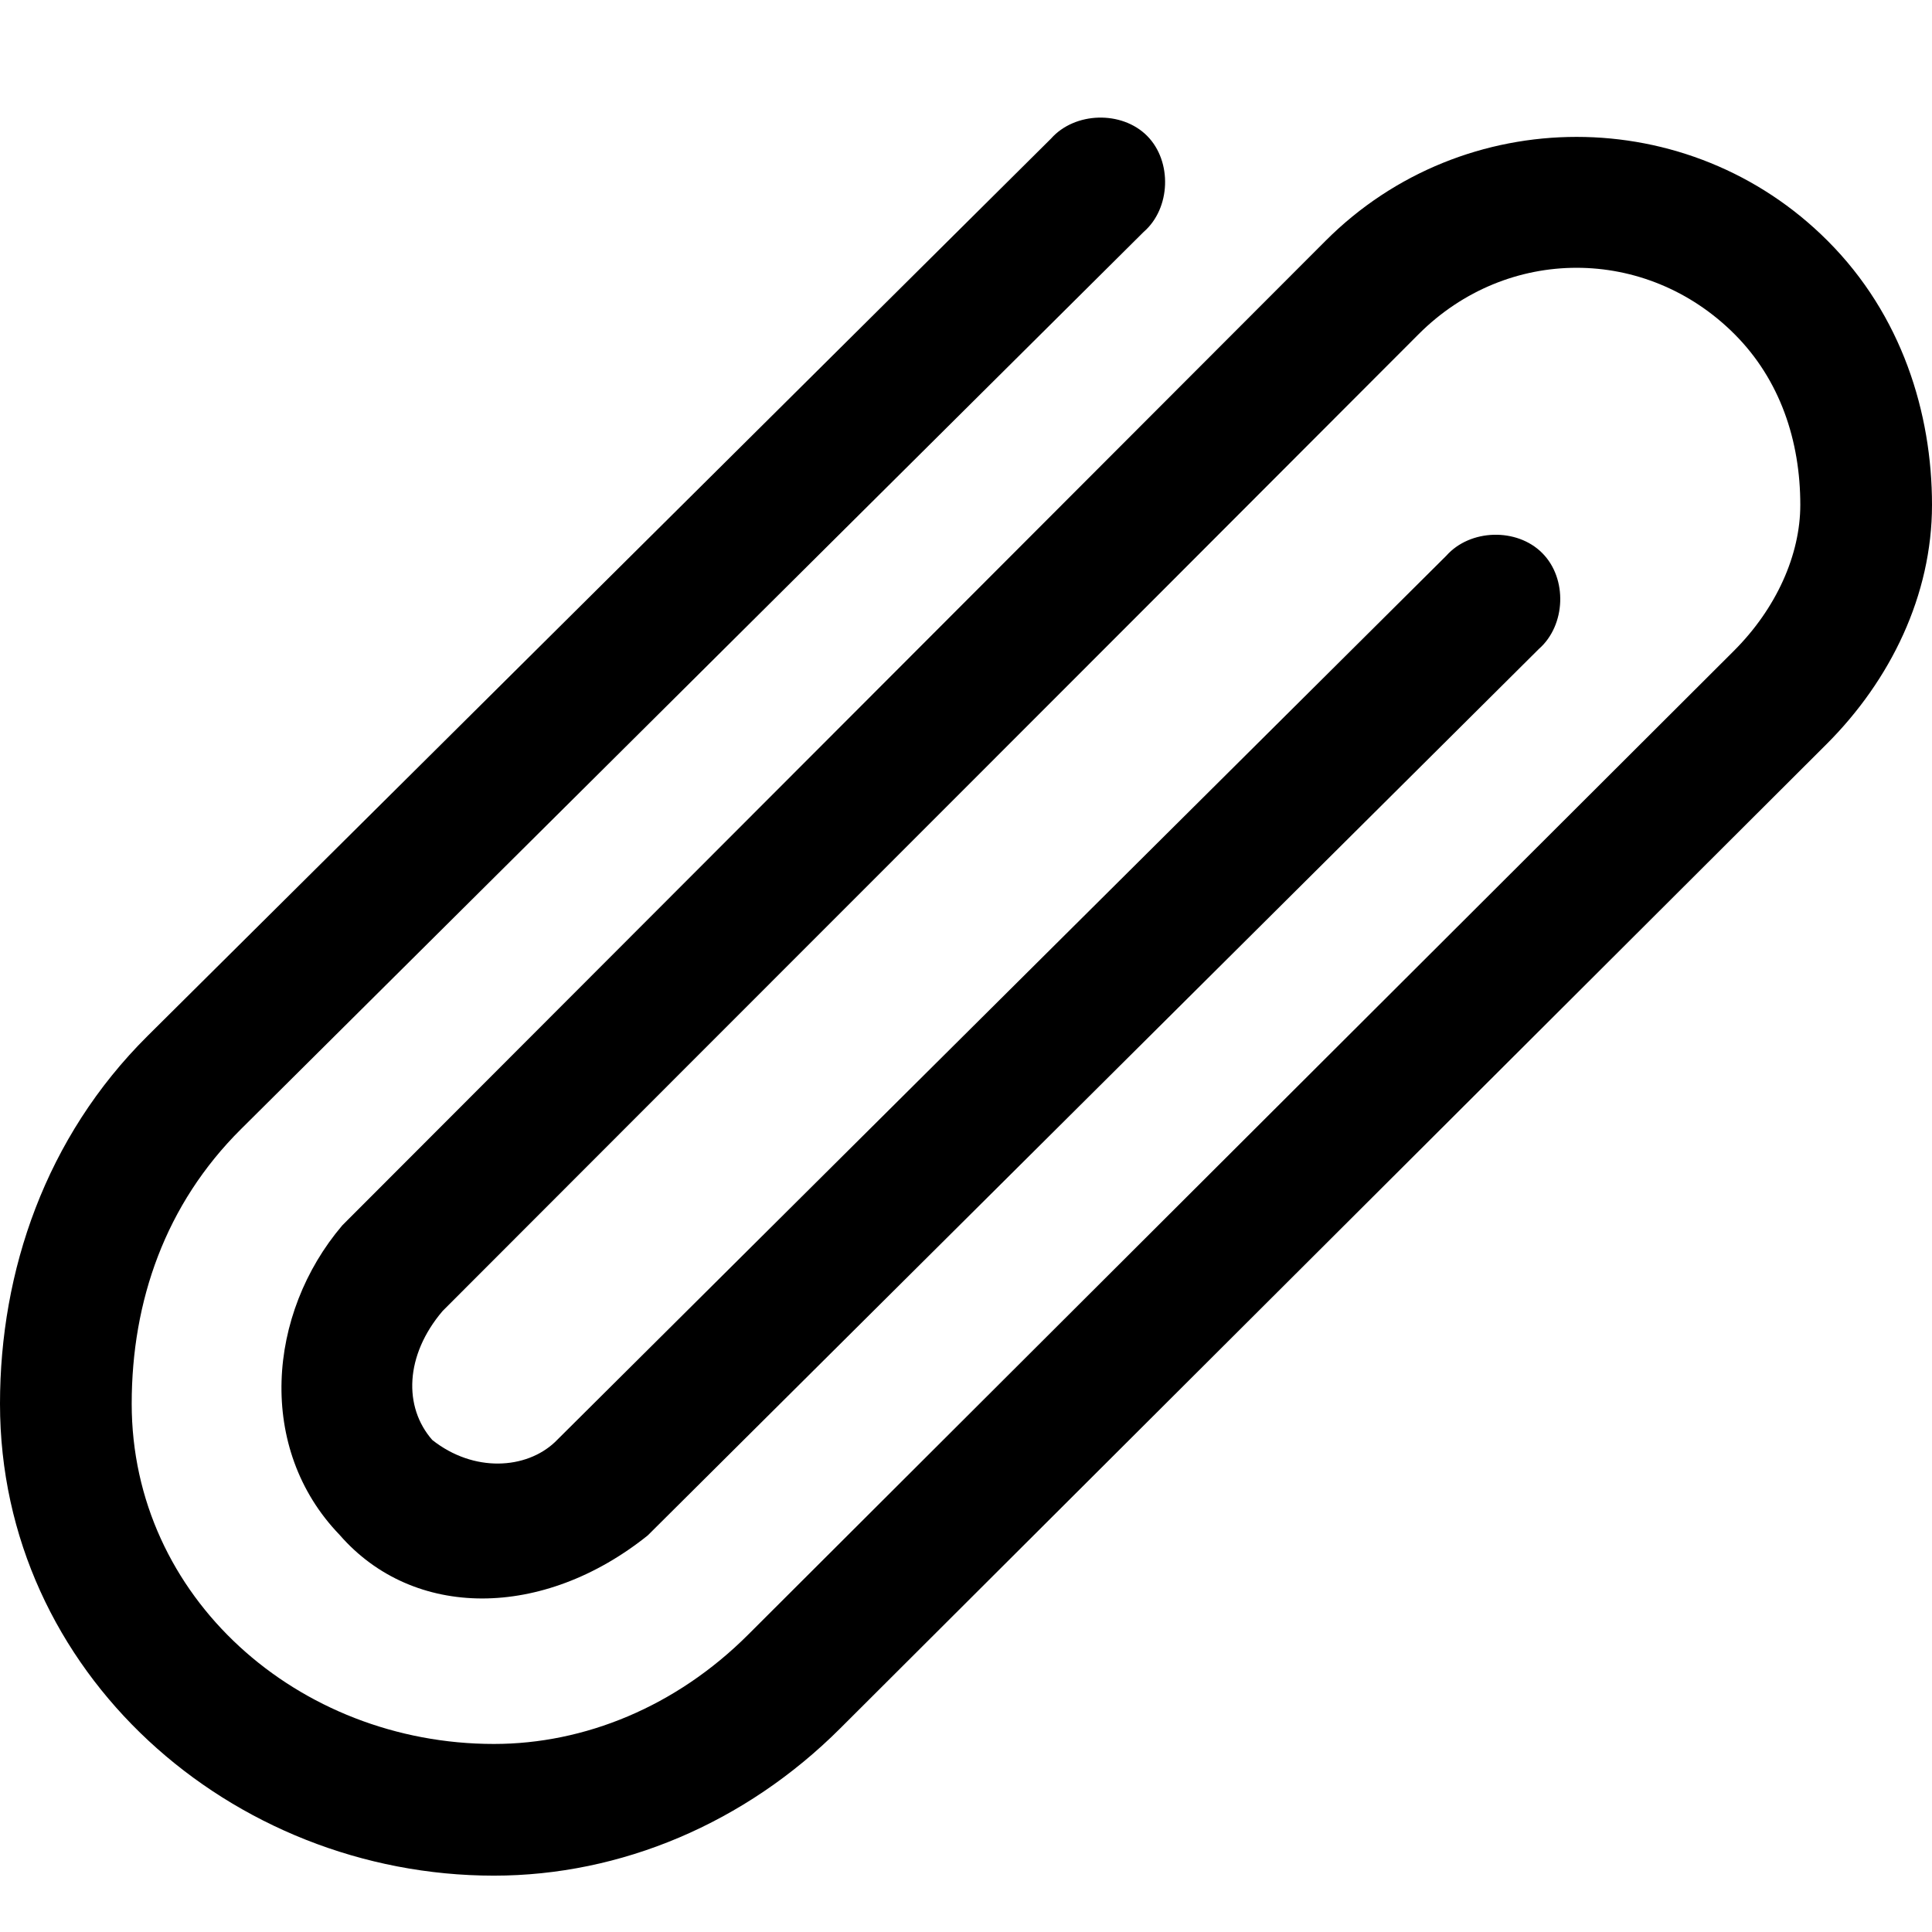 <?xml version="1.0" standalone="no"?><!DOCTYPE svg PUBLIC "-//W3C//DTD SVG 1.1//EN" "http://www.w3.org/Graphics/SVG/1.1/DTD/svg11.dtd"><svg width="12" height="12" viewBox="0 0 12 12" version="1.1" xmlns="http://www.w3.org/2000/svg" xmlns:xlink="http://www.w3.org/1999/xlink"><path fill-rule="evenodd" fill="currentColor" d="M3.068,11.65 C1.436,11.65 0,10.391 0,8.719 C0,7.895 0.283,7.064 0.916,6.435 L6.528,0.861 C6.676,0.694 6.968,0.686 7.125,0.844 C7.282,1.002 7.272,1.294 7.104,1.44 L1.496,7.014 C1.028,7.479 0.818,8.08 0.818,8.719 C0.818,9.922 1.852,10.832 3.068,10.832 C3.631,10.832 4.199,10.6 4.645,10.155 L10.768,4.044 C11.034,3.779 11.182,3.445 11.182,3.136 C11.182,2.739 11.057,2.359 10.773,2.075 C10.224,1.526 9.361,1.526 8.812,2.075 C6.792,4.099 4.769,6.12 2.749,8.143 C2.515,8.418 2.505,8.739 2.685,8.944 C2.943,9.148 3.268,9.126 3.447,8.957 C5.293,7.122 7.138,5.287 8.983,3.452 C9.131,3.285 9.422,3.277 9.579,3.435 C9.737,3.593 9.726,3.884 9.558,4.031 L4.023,9.537 C3.373,10.058 2.568,10.061 2.109,9.533 C1.593,8.998 1.659,8.16 2.126,7.611 C4.251,5.484 6.413,3.318 8.233,1.496 C9.092,0.635 10.493,0.635 11.352,1.496 C11.813,1.957 12,2.566 12,3.136 C12,3.696 11.743,4.225 11.344,4.623 L5.22,10.734 C4.629,11.325 3.855,11.65 3.068,11.65 L3.068,11.65 Z"/></svg>